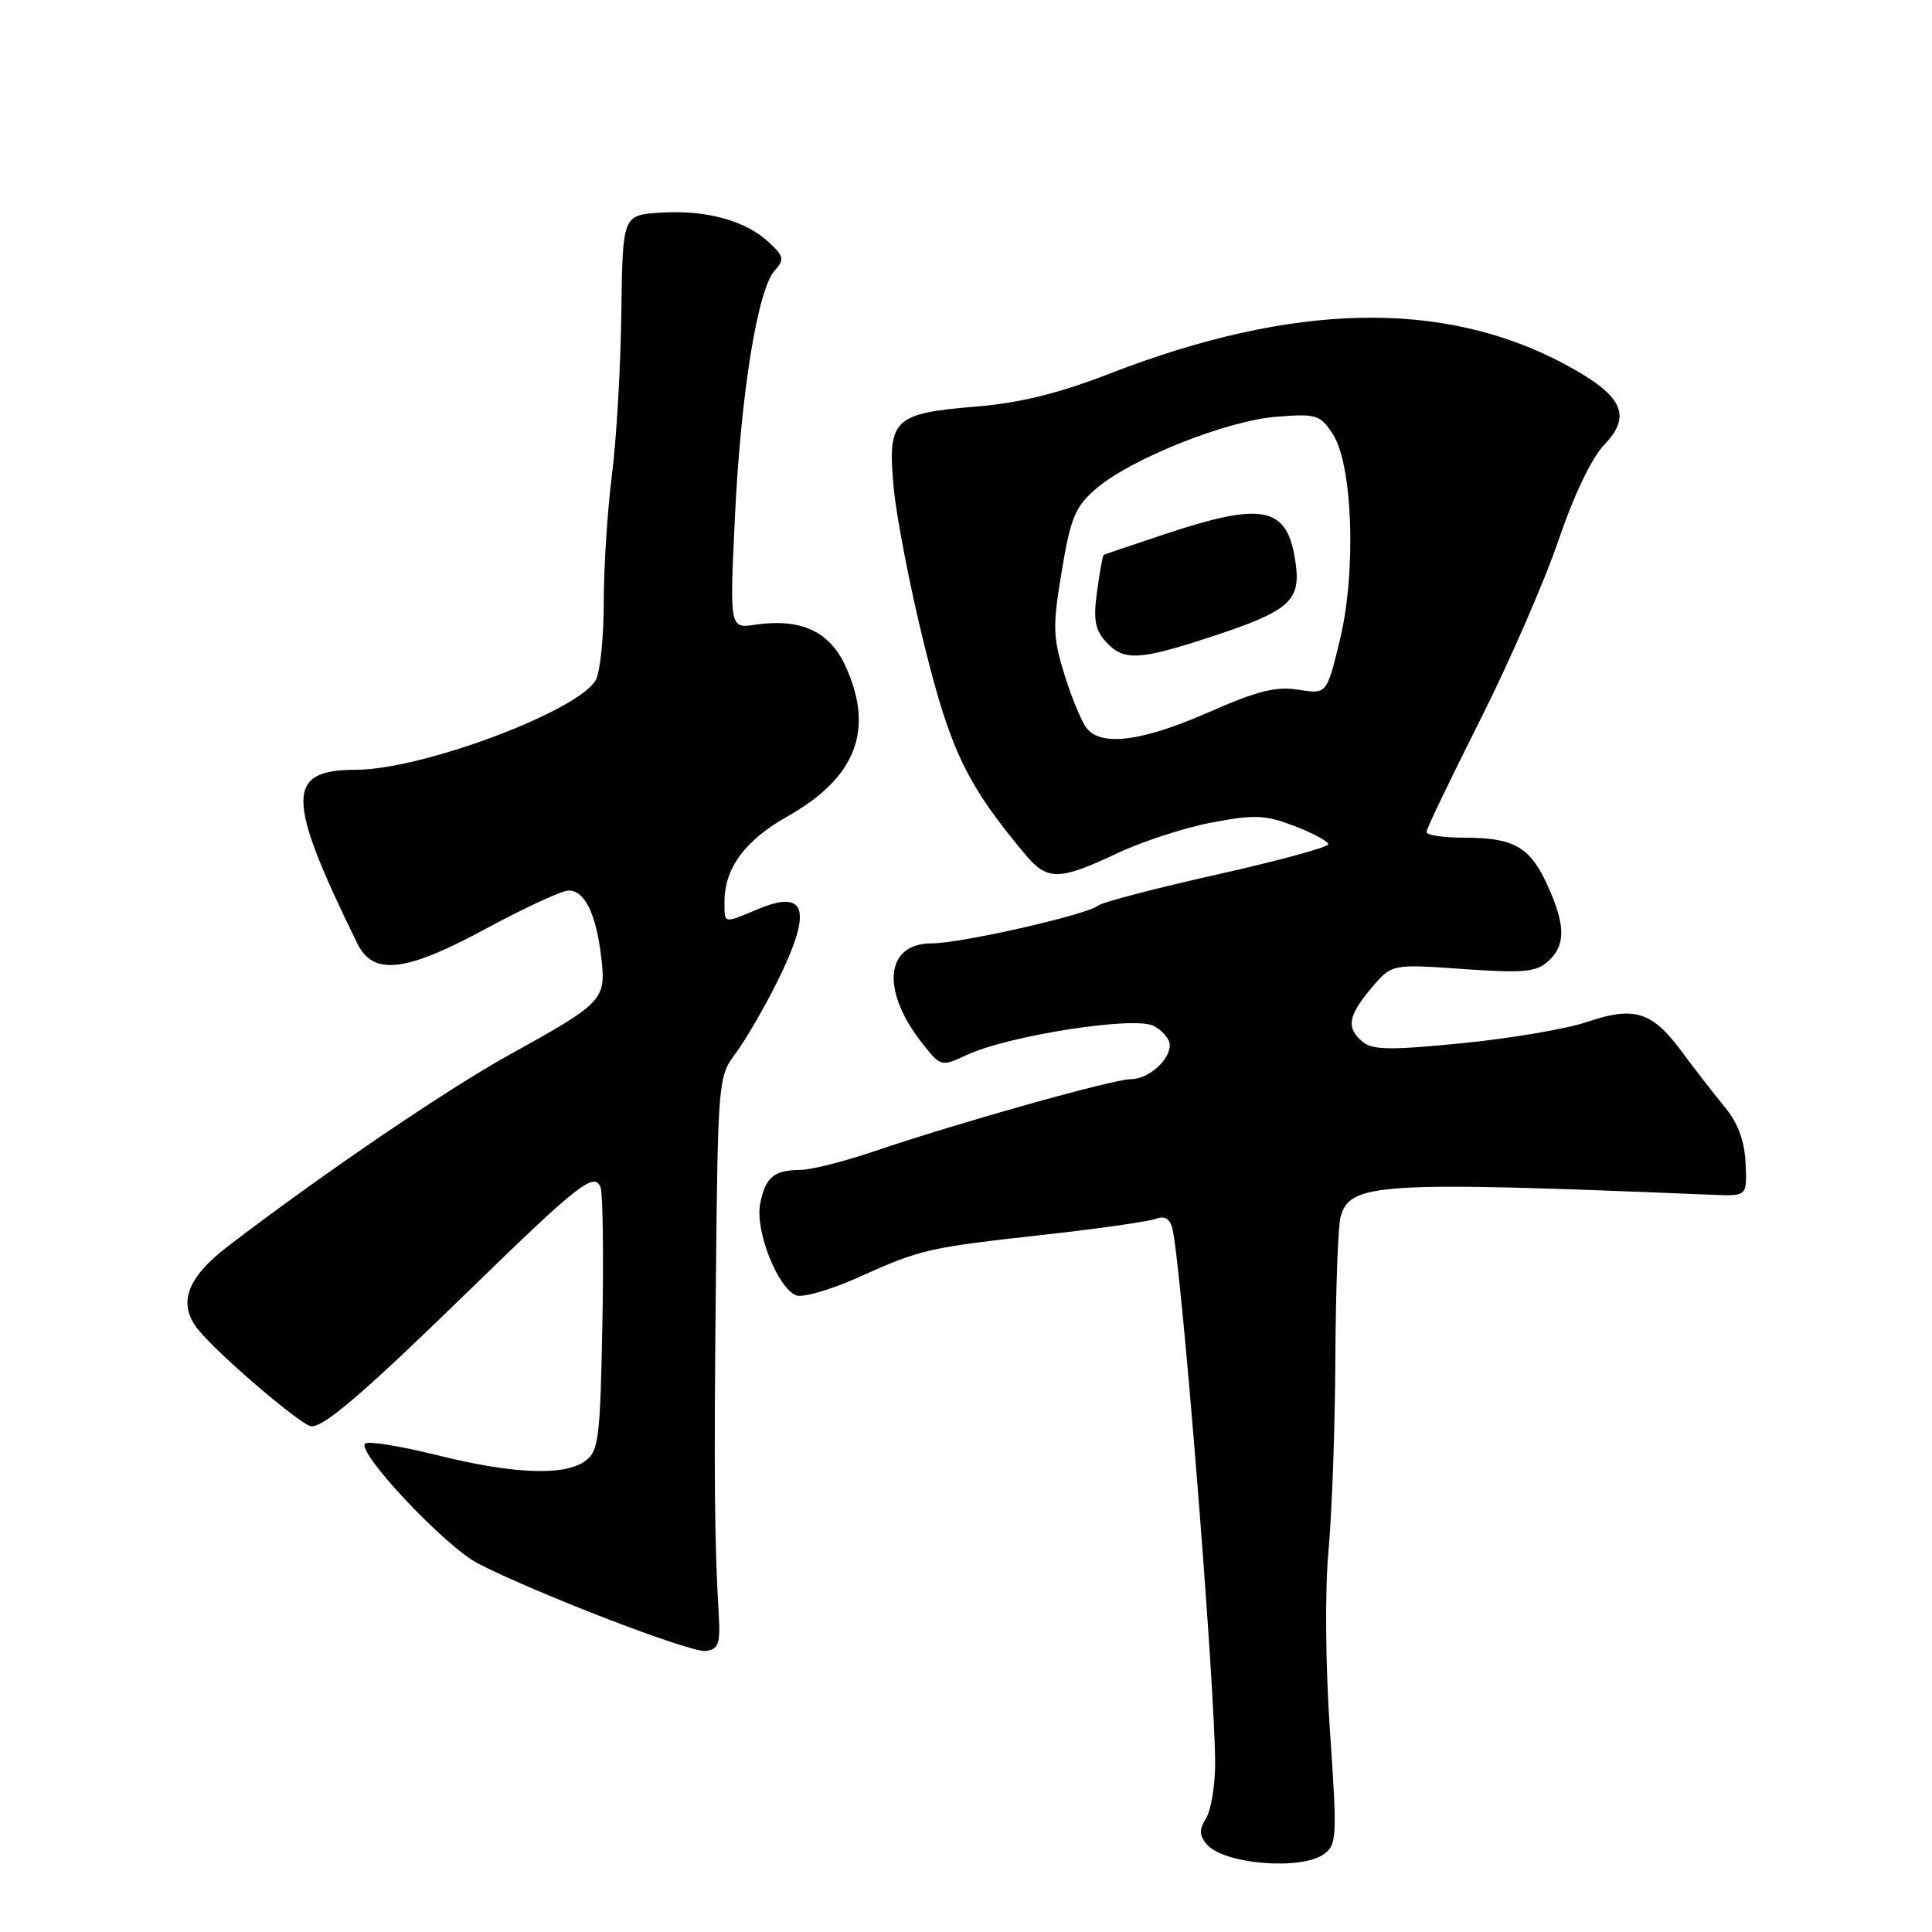 <?xml version="1.0" encoding="UTF-8" standalone="no"?>
<!DOCTYPE svg PUBLIC "-//W3C//DTD SVG 1.1//EN" "http://www.w3.org/Graphics/SVG/1.1/DTD/svg11.dtd" >
<svg xmlns="http://www.w3.org/2000/svg" xmlns:xlink="http://www.w3.org/1999/xlink" version="1.1" viewBox="0 0 256 256">
 <g >
 <path fill="currentColor"
d=" M 175.44 245.67 C 177.14 244.43 177.19 243.37 176.23 229.42 C 175.63 220.66 175.55 210.79 176.03 205.50 C 176.49 200.55 176.90 189.07 176.94 180.00 C 176.99 170.93 177.30 162.49 177.63 161.26 C 178.85 156.72 182.56 156.49 227.00 158.32 C 231.50 158.50 231.50 158.50 231.30 154.15 C 231.16 151.15 230.30 148.82 228.51 146.65 C 227.08 144.92 224.49 141.57 222.74 139.21 C 218.89 134.02 216.51 133.30 210.27 135.42 C 207.65 136.32 200.25 137.58 193.84 138.22 C 184.34 139.17 181.88 139.14 180.59 138.07 C 178.35 136.22 178.60 134.63 181.70 130.94 C 184.40 127.73 184.40 127.73 193.84 128.40 C 201.90 128.96 203.55 128.81 205.14 127.37 C 207.48 125.25 207.46 122.62 205.06 117.33 C 202.75 112.23 200.61 111.00 194.07 111.00 C 191.28 111.00 189.00 110.66 189.01 110.25 C 189.01 109.84 192.20 103.20 196.08 95.50 C 199.96 87.80 204.65 77.06 206.49 71.63 C 208.56 65.57 210.91 60.66 212.60 58.90 C 216.33 55.00 215.00 52.35 207.27 48.22 C 191.17 39.65 171.38 40.07 147.00 49.52 C 140.24 52.14 135.16 53.39 129.38 53.87 C 118.37 54.77 117.59 55.53 118.41 64.54 C 118.76 68.44 120.59 77.87 122.48 85.49 C 125.93 99.45 128.12 103.98 135.84 113.21 C 138.77 116.71 140.34 116.70 147.93 113.11 C 151.30 111.52 156.98 109.66 160.56 108.99 C 166.25 107.91 167.65 107.97 171.54 109.46 C 173.99 110.40 176.00 111.48 176.00 111.87 C 176.00 112.26 169.36 114.06 161.25 115.88 C 153.14 117.70 146.05 119.55 145.50 120.00 C 144.00 121.22 127.34 125.00 123.46 125.00 C 117.21 125.00 116.69 131.36 122.35 138.43 C 124.67 141.33 124.75 141.35 128.10 139.79 C 133.71 137.19 150.38 134.60 152.88 135.94 C 154.05 136.56 155.00 137.70 155.00 138.46 C 155.00 140.51 152.16 143.00 149.82 143.00 C 147.50 143.00 126.98 148.77 115.97 152.51 C 111.94 153.88 107.49 155.01 106.07 155.02 C 102.54 155.04 101.41 155.99 100.72 159.54 C 100.04 163.08 103.05 170.70 105.51 171.64 C 106.38 171.98 110.11 170.89 113.80 169.23 C 122.07 165.51 122.86 165.33 138.69 163.57 C 145.73 162.78 152.25 161.85 153.16 161.50 C 154.27 161.07 154.99 161.46 155.32 162.68 C 156.49 166.94 161.03 223.64 161.01 233.76 C 161.00 236.66 160.46 239.88 159.81 240.93 C 158.88 242.42 158.90 243.17 159.88 244.36 C 162.08 247.01 172.42 247.88 175.44 245.67 Z  M 95.24 214.00 C 94.67 204.31 94.59 195.49 94.86 169.59 C 95.13 143.21 95.18 142.63 97.46 139.59 C 98.73 137.89 101.18 133.70 102.89 130.28 C 107.69 120.67 106.95 117.74 100.42 120.47 C 95.78 122.41 96.00 122.46 96.00 119.45 C 96.00 115.04 98.74 111.33 104.35 108.17 C 113.43 103.05 115.88 96.73 112.06 88.32 C 109.94 83.65 106.12 81.89 100.06 82.78 C 96.68 83.27 96.68 83.27 97.38 68.55 C 98.15 52.20 100.38 38.37 102.65 35.85 C 103.97 34.38 103.89 33.97 101.85 32.08 C 98.77 29.21 93.53 27.79 87.50 28.18 C 82.50 28.50 82.50 28.50 82.33 41.50 C 82.24 48.65 81.68 58.31 81.08 62.97 C 80.49 67.63 80.00 75.20 80.00 79.79 C 80.00 84.38 79.53 89.00 78.96 90.07 C 76.76 94.19 55.94 102.00 47.15 102.00 C 37.84 102.00 37.87 105.70 47.34 125.00 C 49.46 129.32 53.70 128.84 64.38 123.06 C 69.53 120.28 74.46 118.00 75.34 118.00 C 77.48 118.00 78.98 121.07 79.66 126.78 C 80.33 132.50 80.02 132.83 67.50 139.76 C 59.15 144.38 42.66 155.60 30.25 165.10 C 24.73 169.32 23.50 172.75 26.25 176.17 C 28.93 179.51 40.05 189.00 41.28 189.00 C 43.07 189.00 48.36 184.44 62.42 170.74 C 76.69 156.85 78.77 155.23 79.58 157.34 C 79.88 158.14 79.99 166.31 79.82 175.48 C 79.53 190.63 79.32 192.30 77.56 193.58 C 74.79 195.60 68.07 195.34 57.88 192.81 C 53.02 191.60 48.75 190.92 48.38 191.28 C 47.23 192.44 59.05 204.98 63.37 207.19 C 71.39 211.28 91.53 219.01 93.50 218.76 C 95.21 218.54 95.46 217.85 95.24 214.00 Z  M 144.02 96.53 C 143.35 95.72 142.02 92.53 141.06 89.44 C 139.50 84.38 139.46 83.02 140.69 75.66 C 141.87 68.57 142.47 67.14 145.23 64.76 C 149.81 60.81 162.52 55.73 169.15 55.22 C 174.43 54.80 174.92 54.95 176.60 57.51 C 179.26 61.58 179.74 75.87 177.51 84.94 C 175.79 91.99 175.79 91.99 172.04 91.39 C 169.08 90.92 166.59 91.54 160.10 94.40 C 151.39 98.22 146.02 98.94 144.02 96.53 Z  M 160.50 84.37 C 170.80 80.98 172.35 79.65 171.69 74.72 C 170.67 67.13 167.57 66.40 154.62 70.69 C 150.15 72.17 146.39 73.44 146.25 73.52 C 146.12 73.60 145.72 75.77 145.37 78.35 C 144.85 82.07 145.09 83.44 146.52 85.02 C 148.87 87.62 150.91 87.52 160.50 84.37 Z "/>
</g>
</svg>